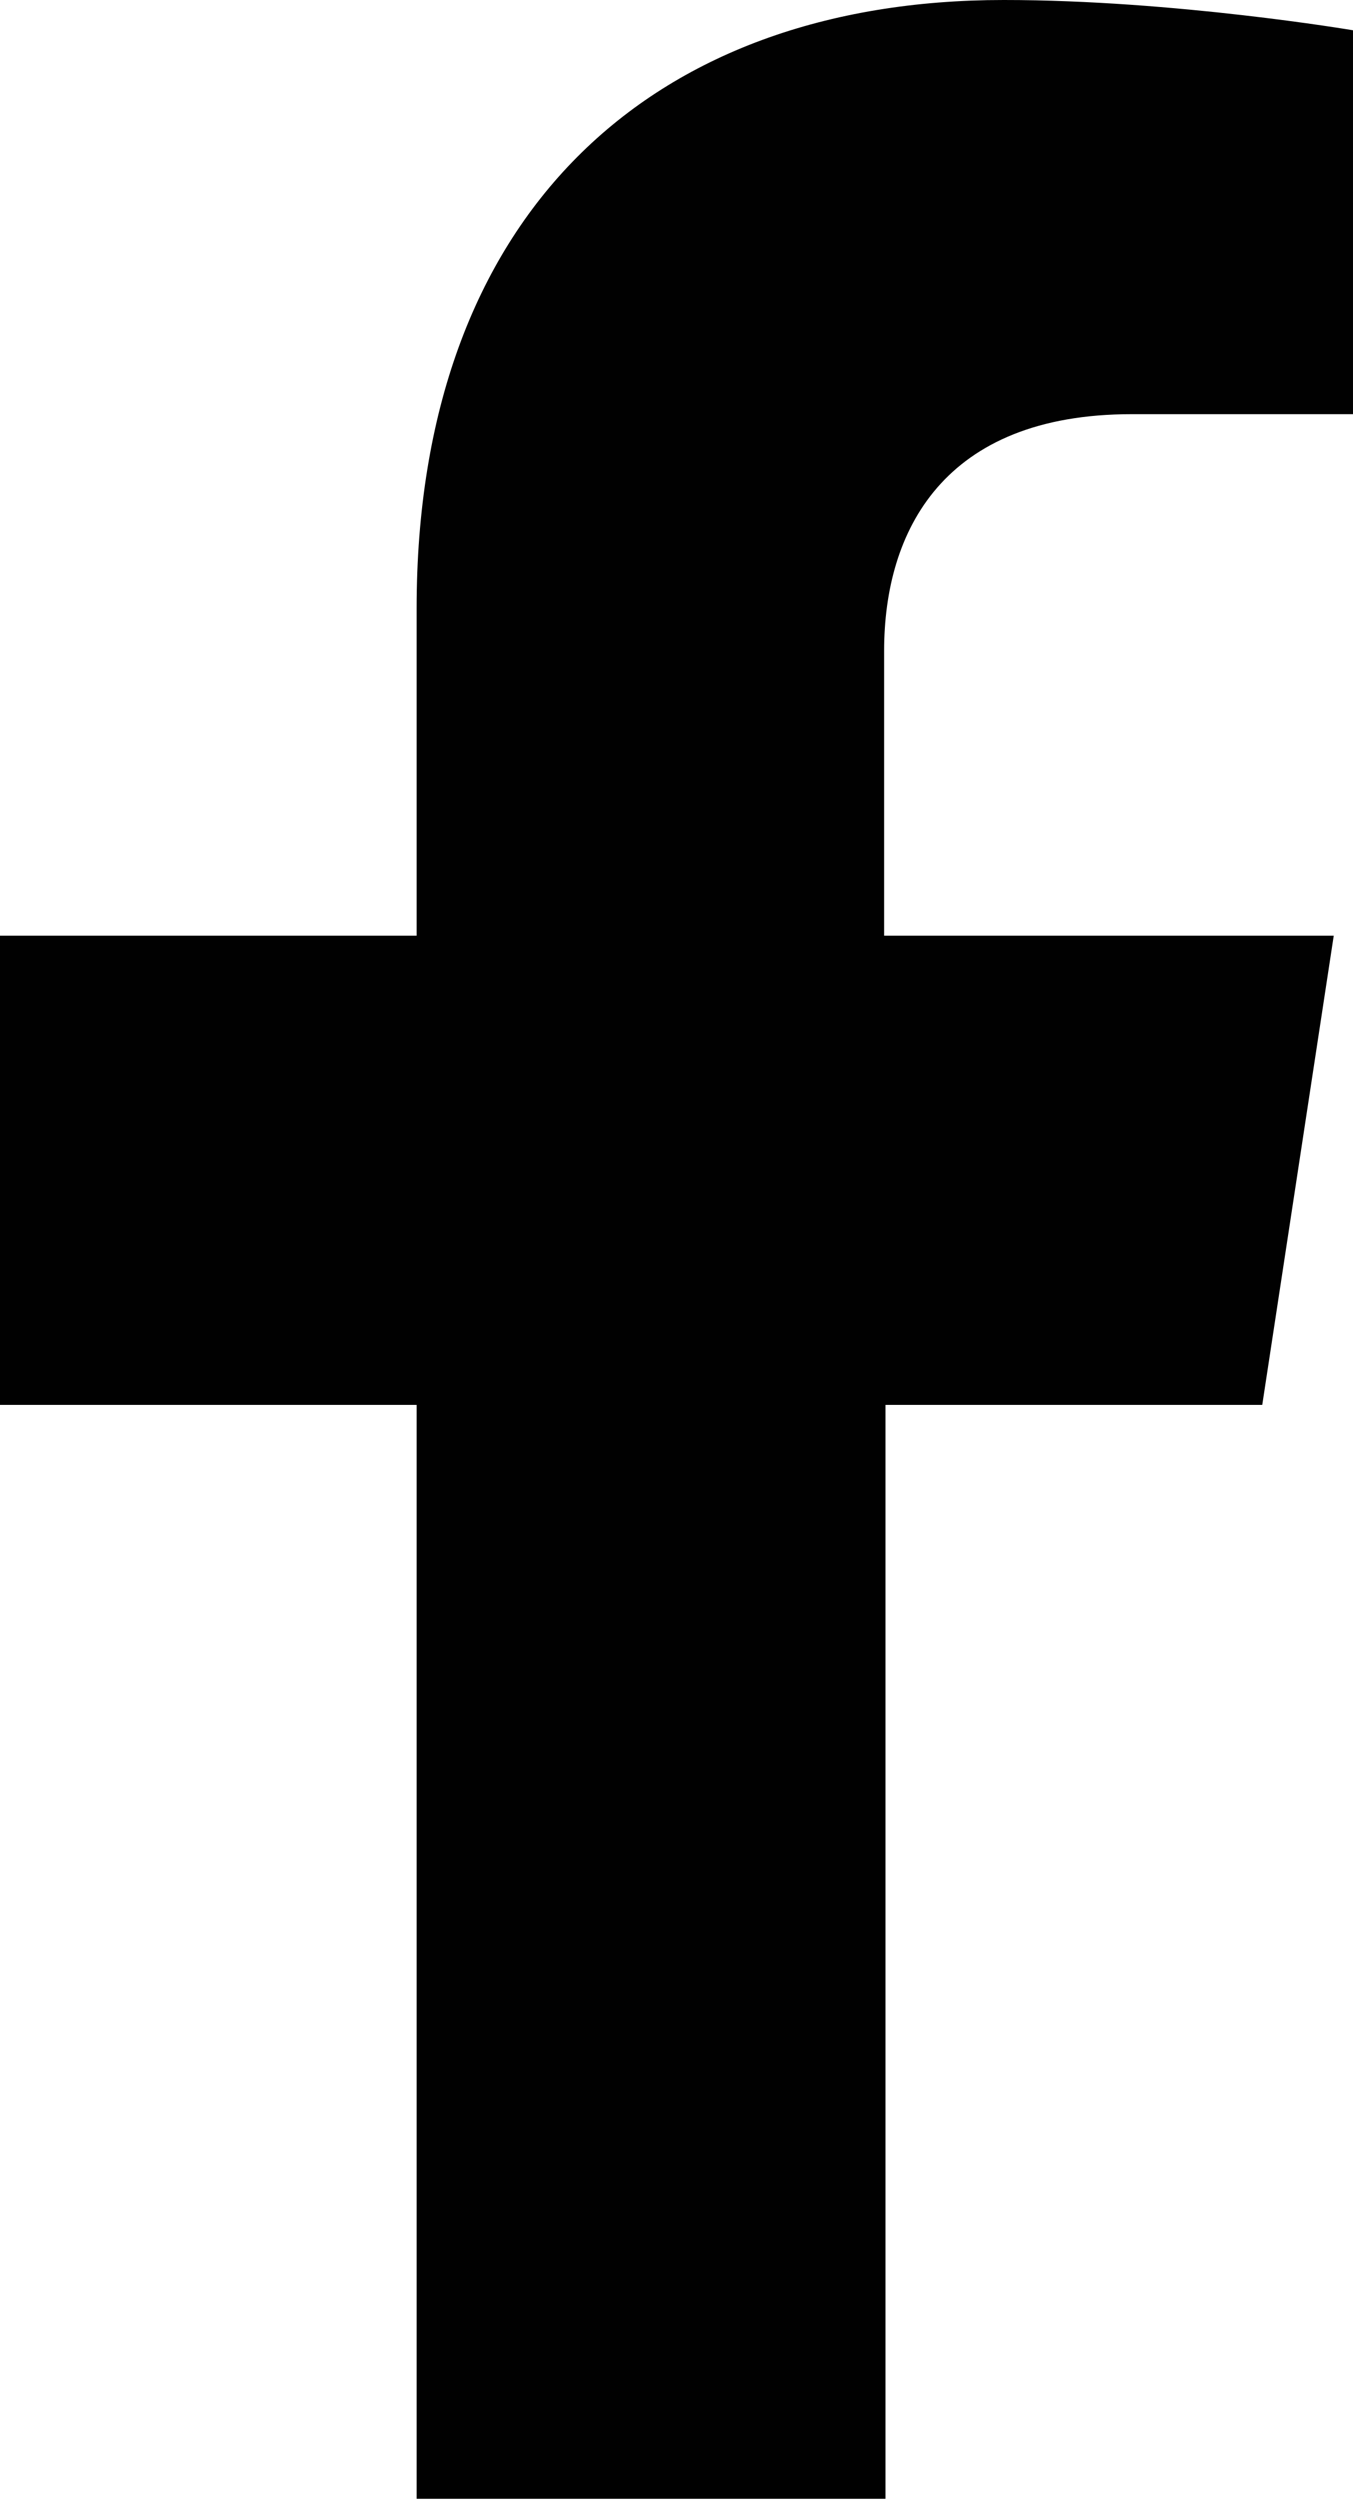 <?xml version="1.0" encoding="UTF-8"?>
<svg id="Layer_2" data-name="Layer 2" xmlns="http://www.w3.org/2000/svg" viewBox="0 0 9.84 18.17">
  <defs>
    <style>
      .cls-1 {
        fill: #010101;
      }
    </style>
  </defs>
  <g id="Layer_1-2" data-name="Layer 1">
    <path class="cls-1" d="m9.18,10.21l.52-3.41h-3.27v-2.07c0-.87.43-1.72,1.8-1.72h1.61V.22s-1.3-.22-2.54-.22C4.72,0,3.03,1.57,3.03,4.42v2.38H0v3.41h3.03v7.95h3.41v-7.95h2.75Z"/>
  </g>
</svg>
